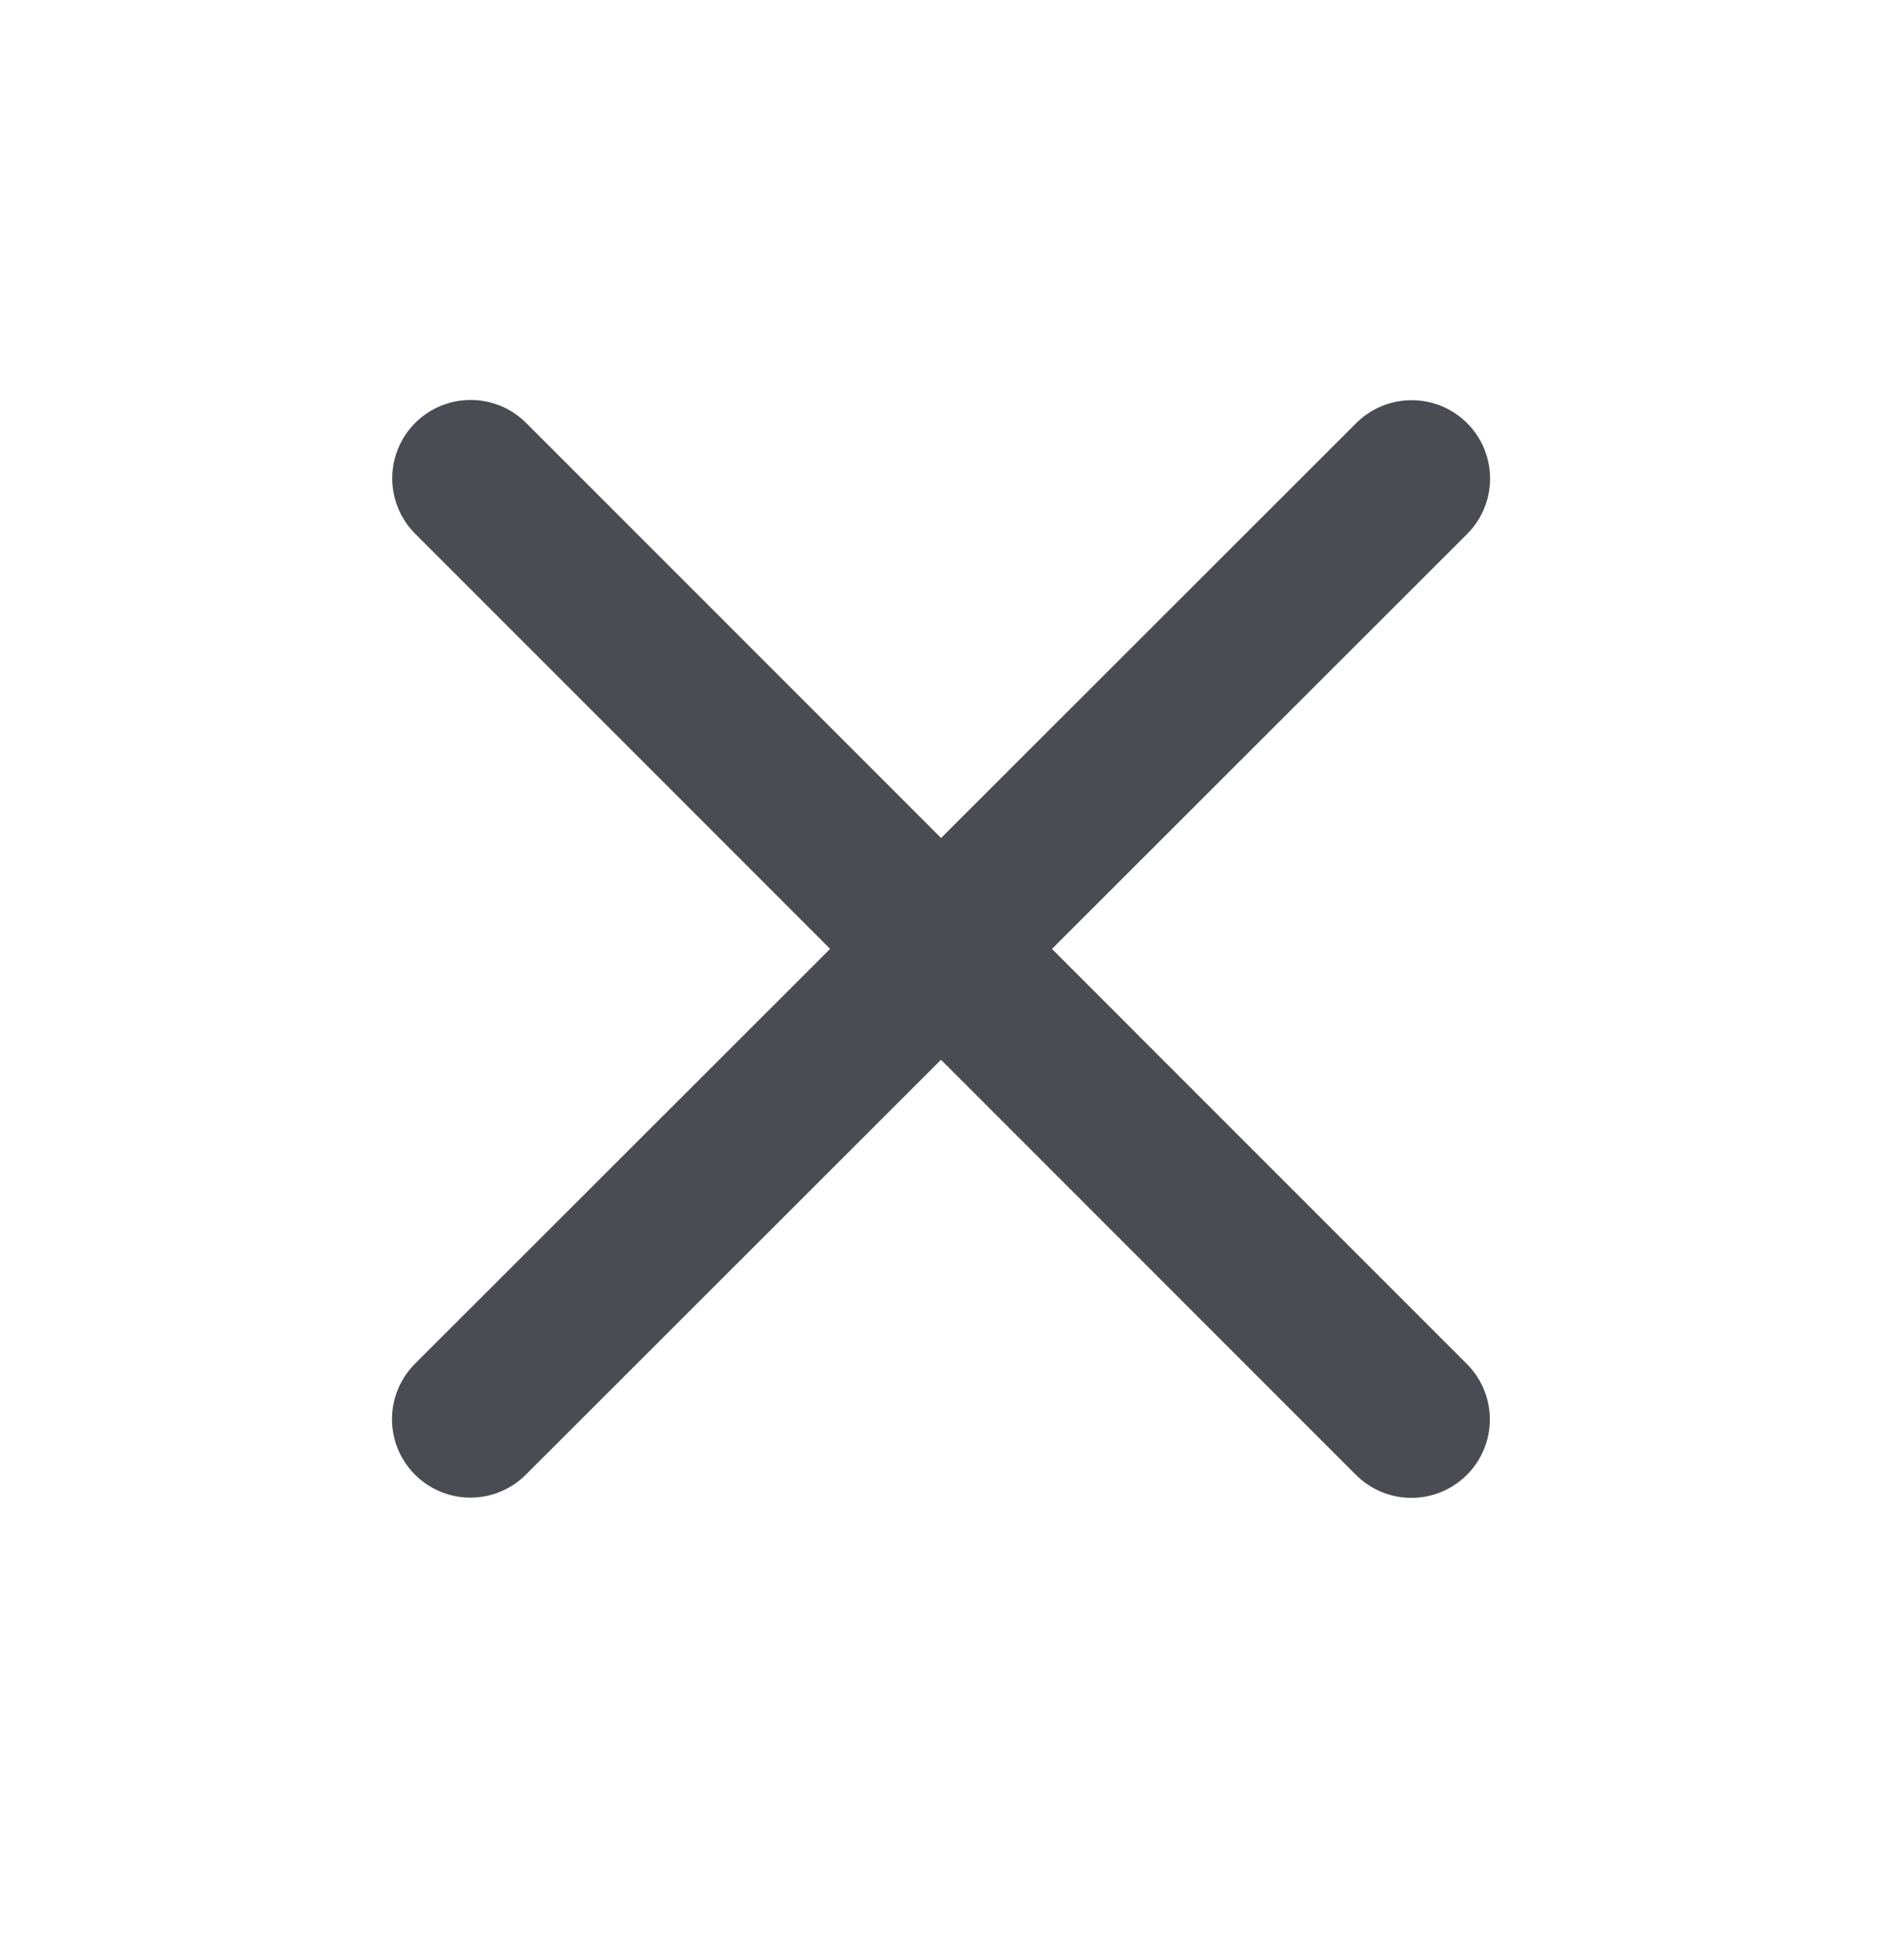 <svg xmlns="http://www.w3.org/2000/svg" width="24" height="25" viewBox="0 0 24 25" fill="none">
  <path d="M18.002 6.104L5.999 18.101M6.002 6.101L17.999 18.104" stroke="#4B4B53" stroke-width="2" stroke-linecap="round" stroke-linejoin="round"/>
</svg>